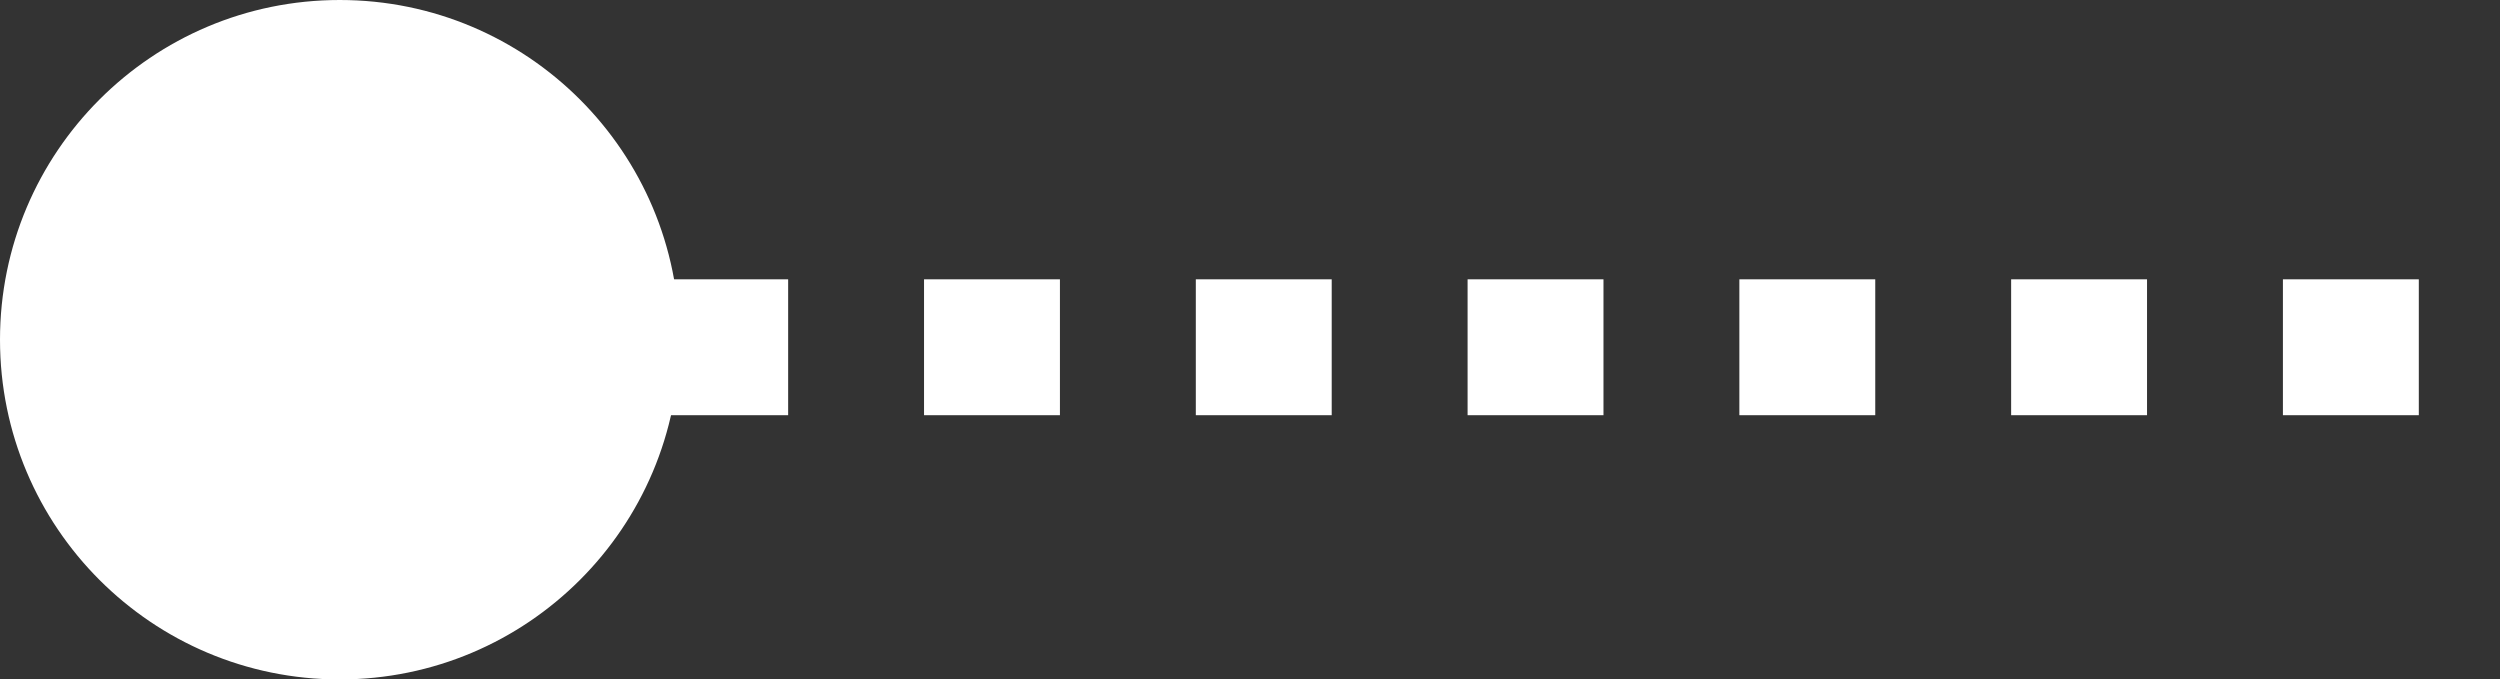 <svg xmlns="http://www.w3.org/2000/svg" width="36.795" height="10" viewBox="0 0 36.795 10">
  <rect x="0" y="0" width="36.795" height="10" fill="#333333" stroke="none"/>
  <g id="Group_211" data-name="Group 211" transform="translate(-306.5 -846)">
    <path id="Path_223" data-name="Path 223" d="M8061,2266.111h27.195" transform="translate(-7744.9 -1415)" fill="none" stroke="#fff" stroke-width="2" stroke-dasharray="2"/>
    <circle id="Ellipse_297" data-name="Ellipse 297" cx="5" cy="5" r="5" transform="translate(306.5 846)" fill="#fff"/>
  </g>
</svg>
